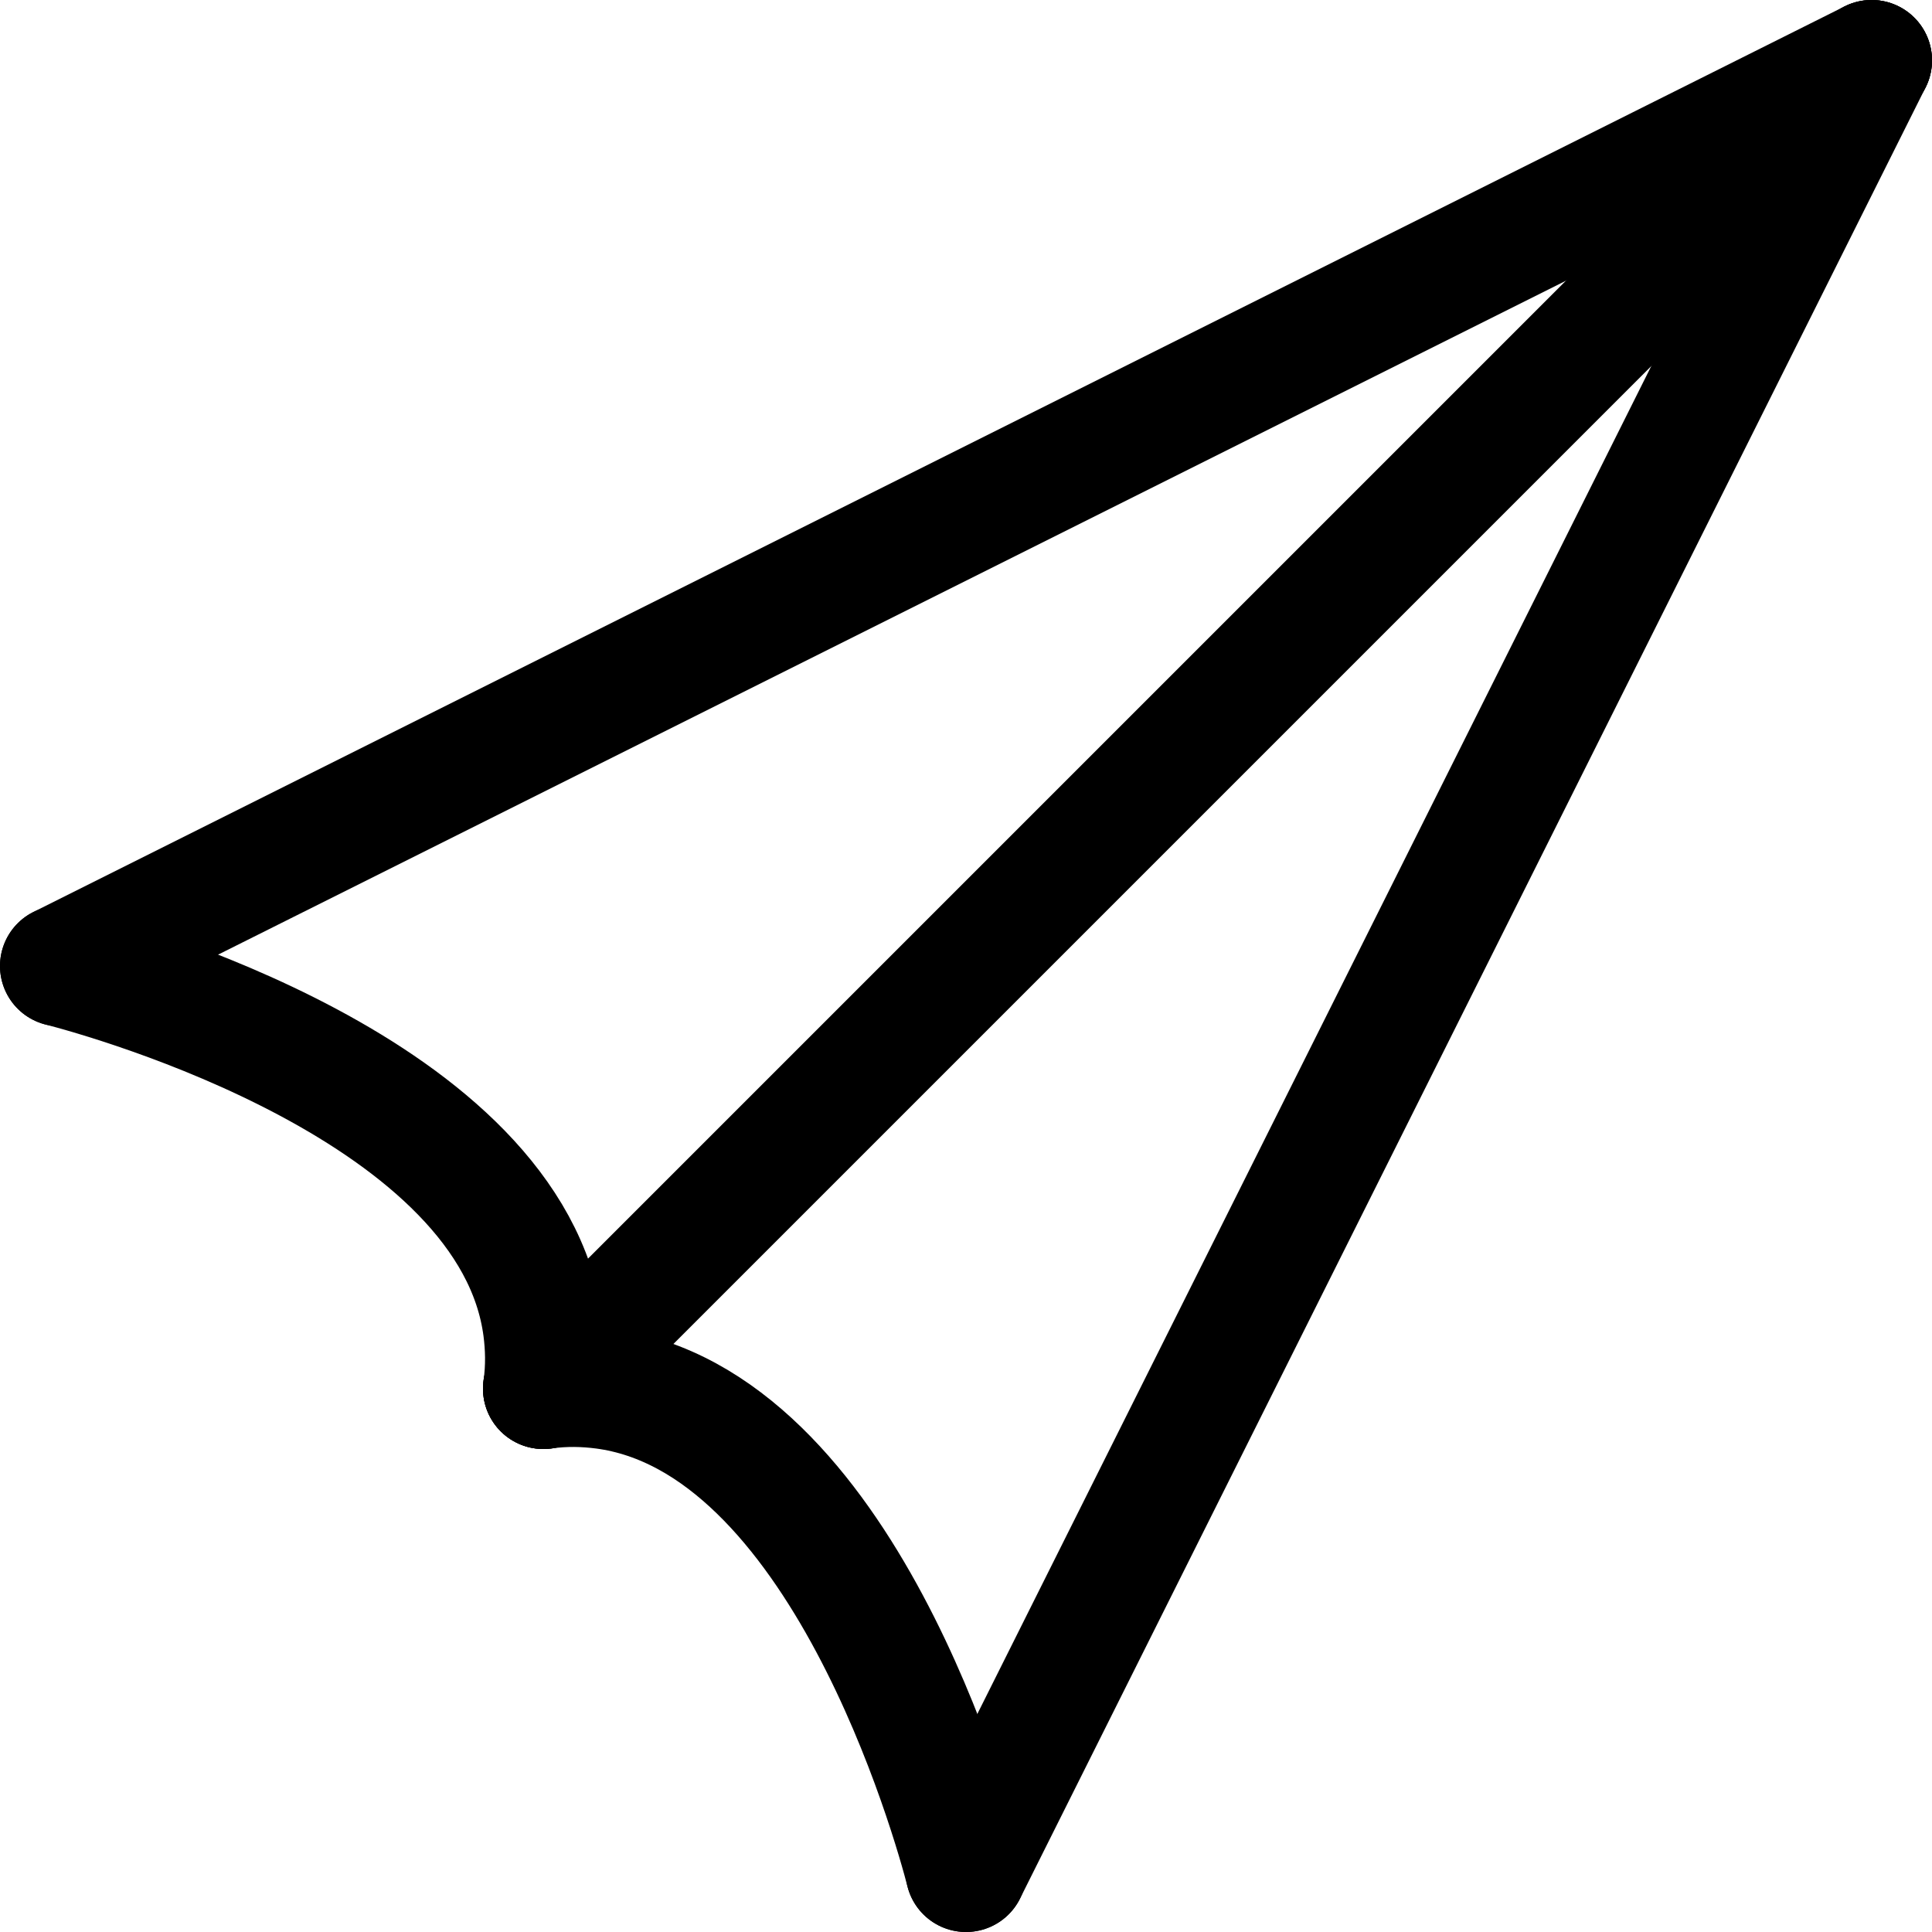<?xml version="1.0" encoding="UTF-8"?><svg id="Body" xmlns="http://www.w3.org/2000/svg" viewBox="0 0 32 32"><defs><style>.cls-1{fill:none;stroke:#000;stroke-linecap:round;stroke-miterlimit:10;stroke-width:2px;}</style></defs><line class="cls-1" x1="9" y1="23" x2="31" y2="1"/><line class="cls-1" x1="16" y1="31" x2="31" y2="1"/><line class="cls-1" x1="1" y1="16" x2="31" y2="1"/><path class="cls-1" d="M1,16c.81.21,7.48,2.05,8,6,.04.31.05.64,0,1"/><path class="cls-1" d="M16,31c-.21-.81-2.05-7.48-6-8-.31-.04-.64-.05-1,0"/></svg>